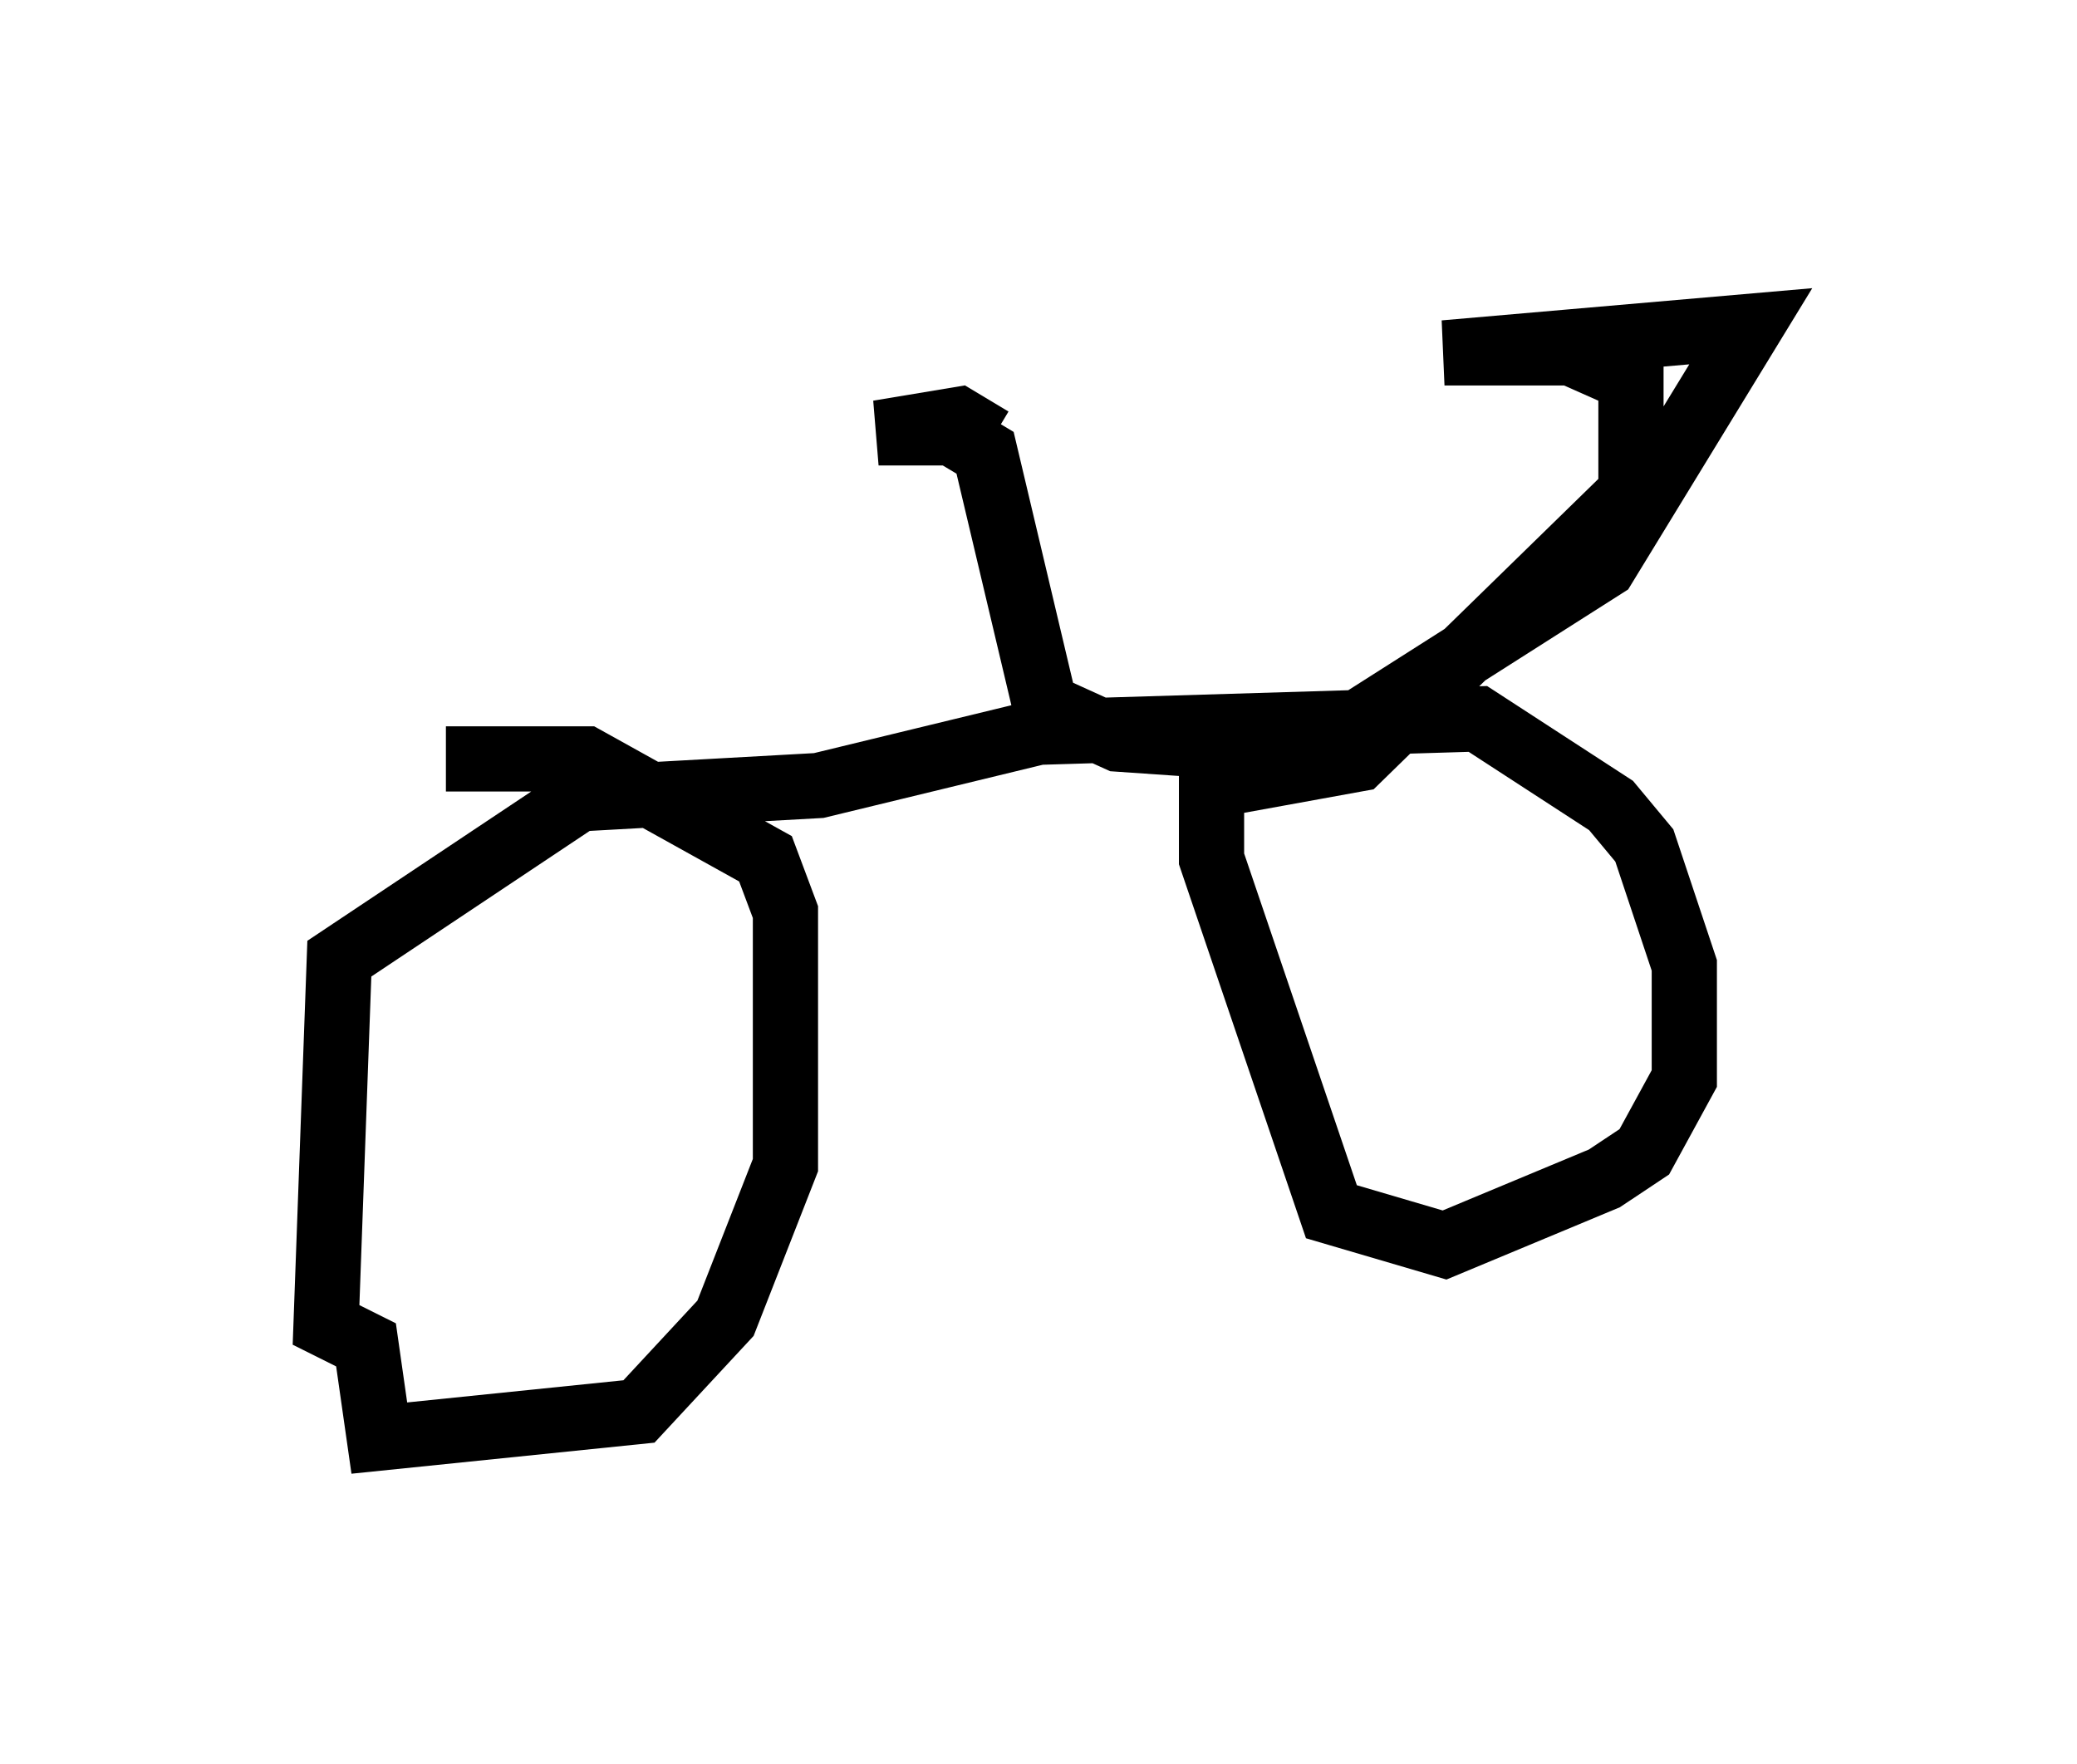 <?xml version="1.0" encoding="utf-8" ?>
<svg baseProfile="full" height="27.048" version="1.1" width="31.846" xmlns="http://www.w3.org/2000/svg" xmlns:ev="http://www.w3.org/2001/xml-events" xmlns:xlink="http://www.w3.org/1999/xlink"><defs /><rect fill="white" height="27.048" width="31.846" x="0" y="0" /><path d="M12.656, 5.51 m0.0, 0.0 m-5.819, 6.125 l2.144, 0.0 2.756, 1.531 l0.306, 0.817 0.0, 3.879 l-0.919, 2.348 -1.327, 1.429 l-3.981, 0.408 -0.204, -1.429 l-0.613, -0.306 0.204, -5.615 l3.675, -2.45 3.675, -0.204 l3.369, -0.817 6.738, -0.204 l2.042, 1.327 0.51, 0.613 l0.613, 1.838 0.0, 1.735 l-0.613, 1.123 -0.613, 0.408 l-2.45, 1.021 -1.735, -0.51 l-1.838, -5.41 0.0, -1.123 l2.246, -0.408 4.185, -4.083 l0.0, -1.735 -0.919, -0.408 l-1.94, 0.0 4.696, -0.408 l-2.246, 3.675 -4.492, 2.858 l-2.96, -0.204 -1.123, -0.51 l-0.919, -3.879 -0.51, -0.306 l-1.123, 0.0 1.225, -0.204 l0.51, 0.306 " fill="none" stroke="black" stroke-width="1" /></svg>